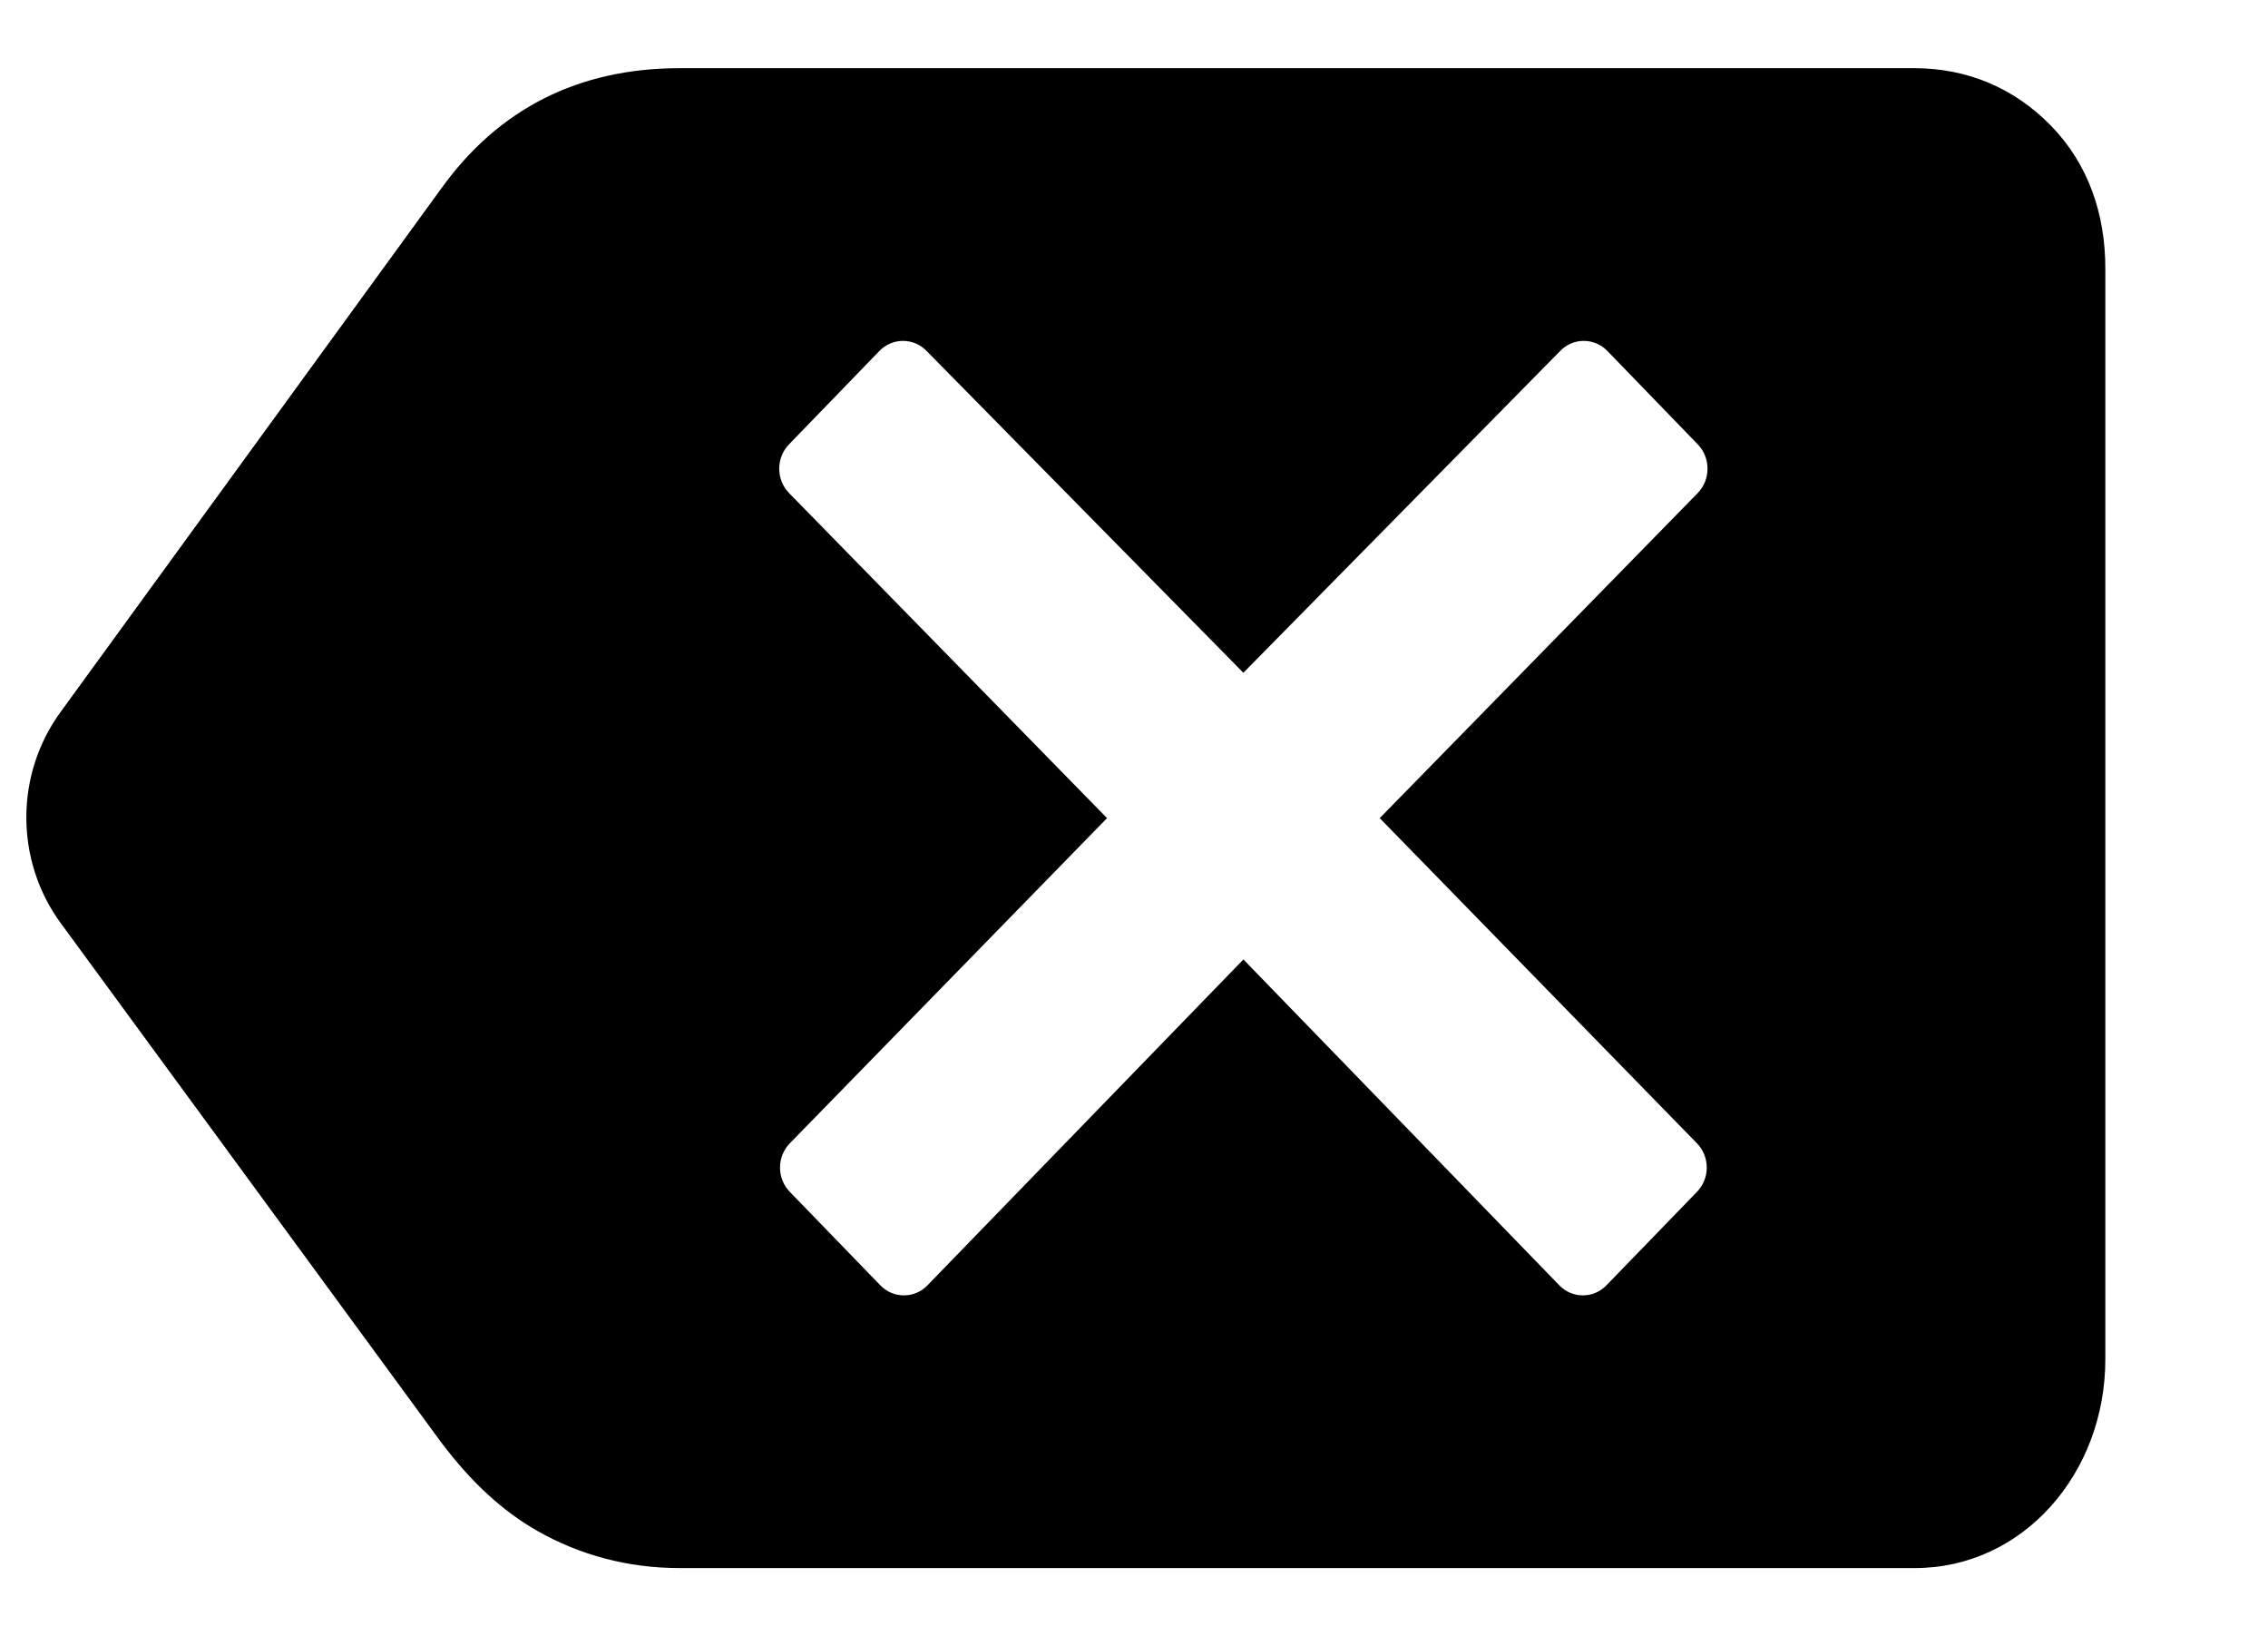 <?xml version="1.0" encoding="UTF-8"?>
<svg width="61px" height="44px" viewBox="0 -2 65 48" version="1.1" xmlns="http://www.w3.org/2000/svg" xmlns:xlink="http://www.w3.org/1999/xlink">
    <!--Generator: Sketch 53.2 (72643) - https://sketchapp.com-->
    <path d="M49.016,31.538 C49.202,31.727 49.305,31.984 49.305,32.252 C49.305,32.521 49.202,32.777 49.016,32.965 L46.363,35.704 C46.18,35.894 45.931,36.001 45.671,36 C45.419,36 45.168,35.902 44.978,35.704 L35.71,26.146 L26.441,35.704 C26.251,35.902 26,36 25.748,36 C25.488,36.001 25.239,35.894 25.056,35.704 L22.403,32.965 C22.217,32.777 22.114,32.521 22.114,32.252 C22.114,31.984 22.217,31.727 22.403,31.538 L31.709,22 L22.378,12.463 C21.995,12.069 21.995,11.429 22.378,11.035 L25.03,8.295 C25.213,8.106 25.462,8 25.722,8 C25.984,8 26.232,8.106 26.414,8.295 L35.709,17.736 L45.005,8.295 C45.188,8.105 45.437,7.999 45.697,8 C45.958,8 46.205,8.106 46.389,8.295 L49.041,11.035 C49.423,11.429 49.423,12.069 49.041,12.463 L39.71,22 L49.016,31.538 Z M59.412,1.695 C58.33,0.582 56.951,0 55.392,0 L19.173,0 C16.218,0 13.857,1.175 12.156,3.555 L0.998,18.896 C-0.337,20.731 -0.332,23.251 1.009,25.08 L12.169,40.308 L12.191,40.337 L12.214,40.366 C13.053,41.473 13.967,42.329 15.009,42.918 C16.24,43.615 17.641,44 19.173,44 L55.407,44 C58.591,44 61,41.218 61,37.875 L61,5.875 C61,4.272 60.495,2.808 59.412,1.695 L59.412,1.695 Z" id="Fill-1" mask="url(#mask-2)"/>
</svg>
